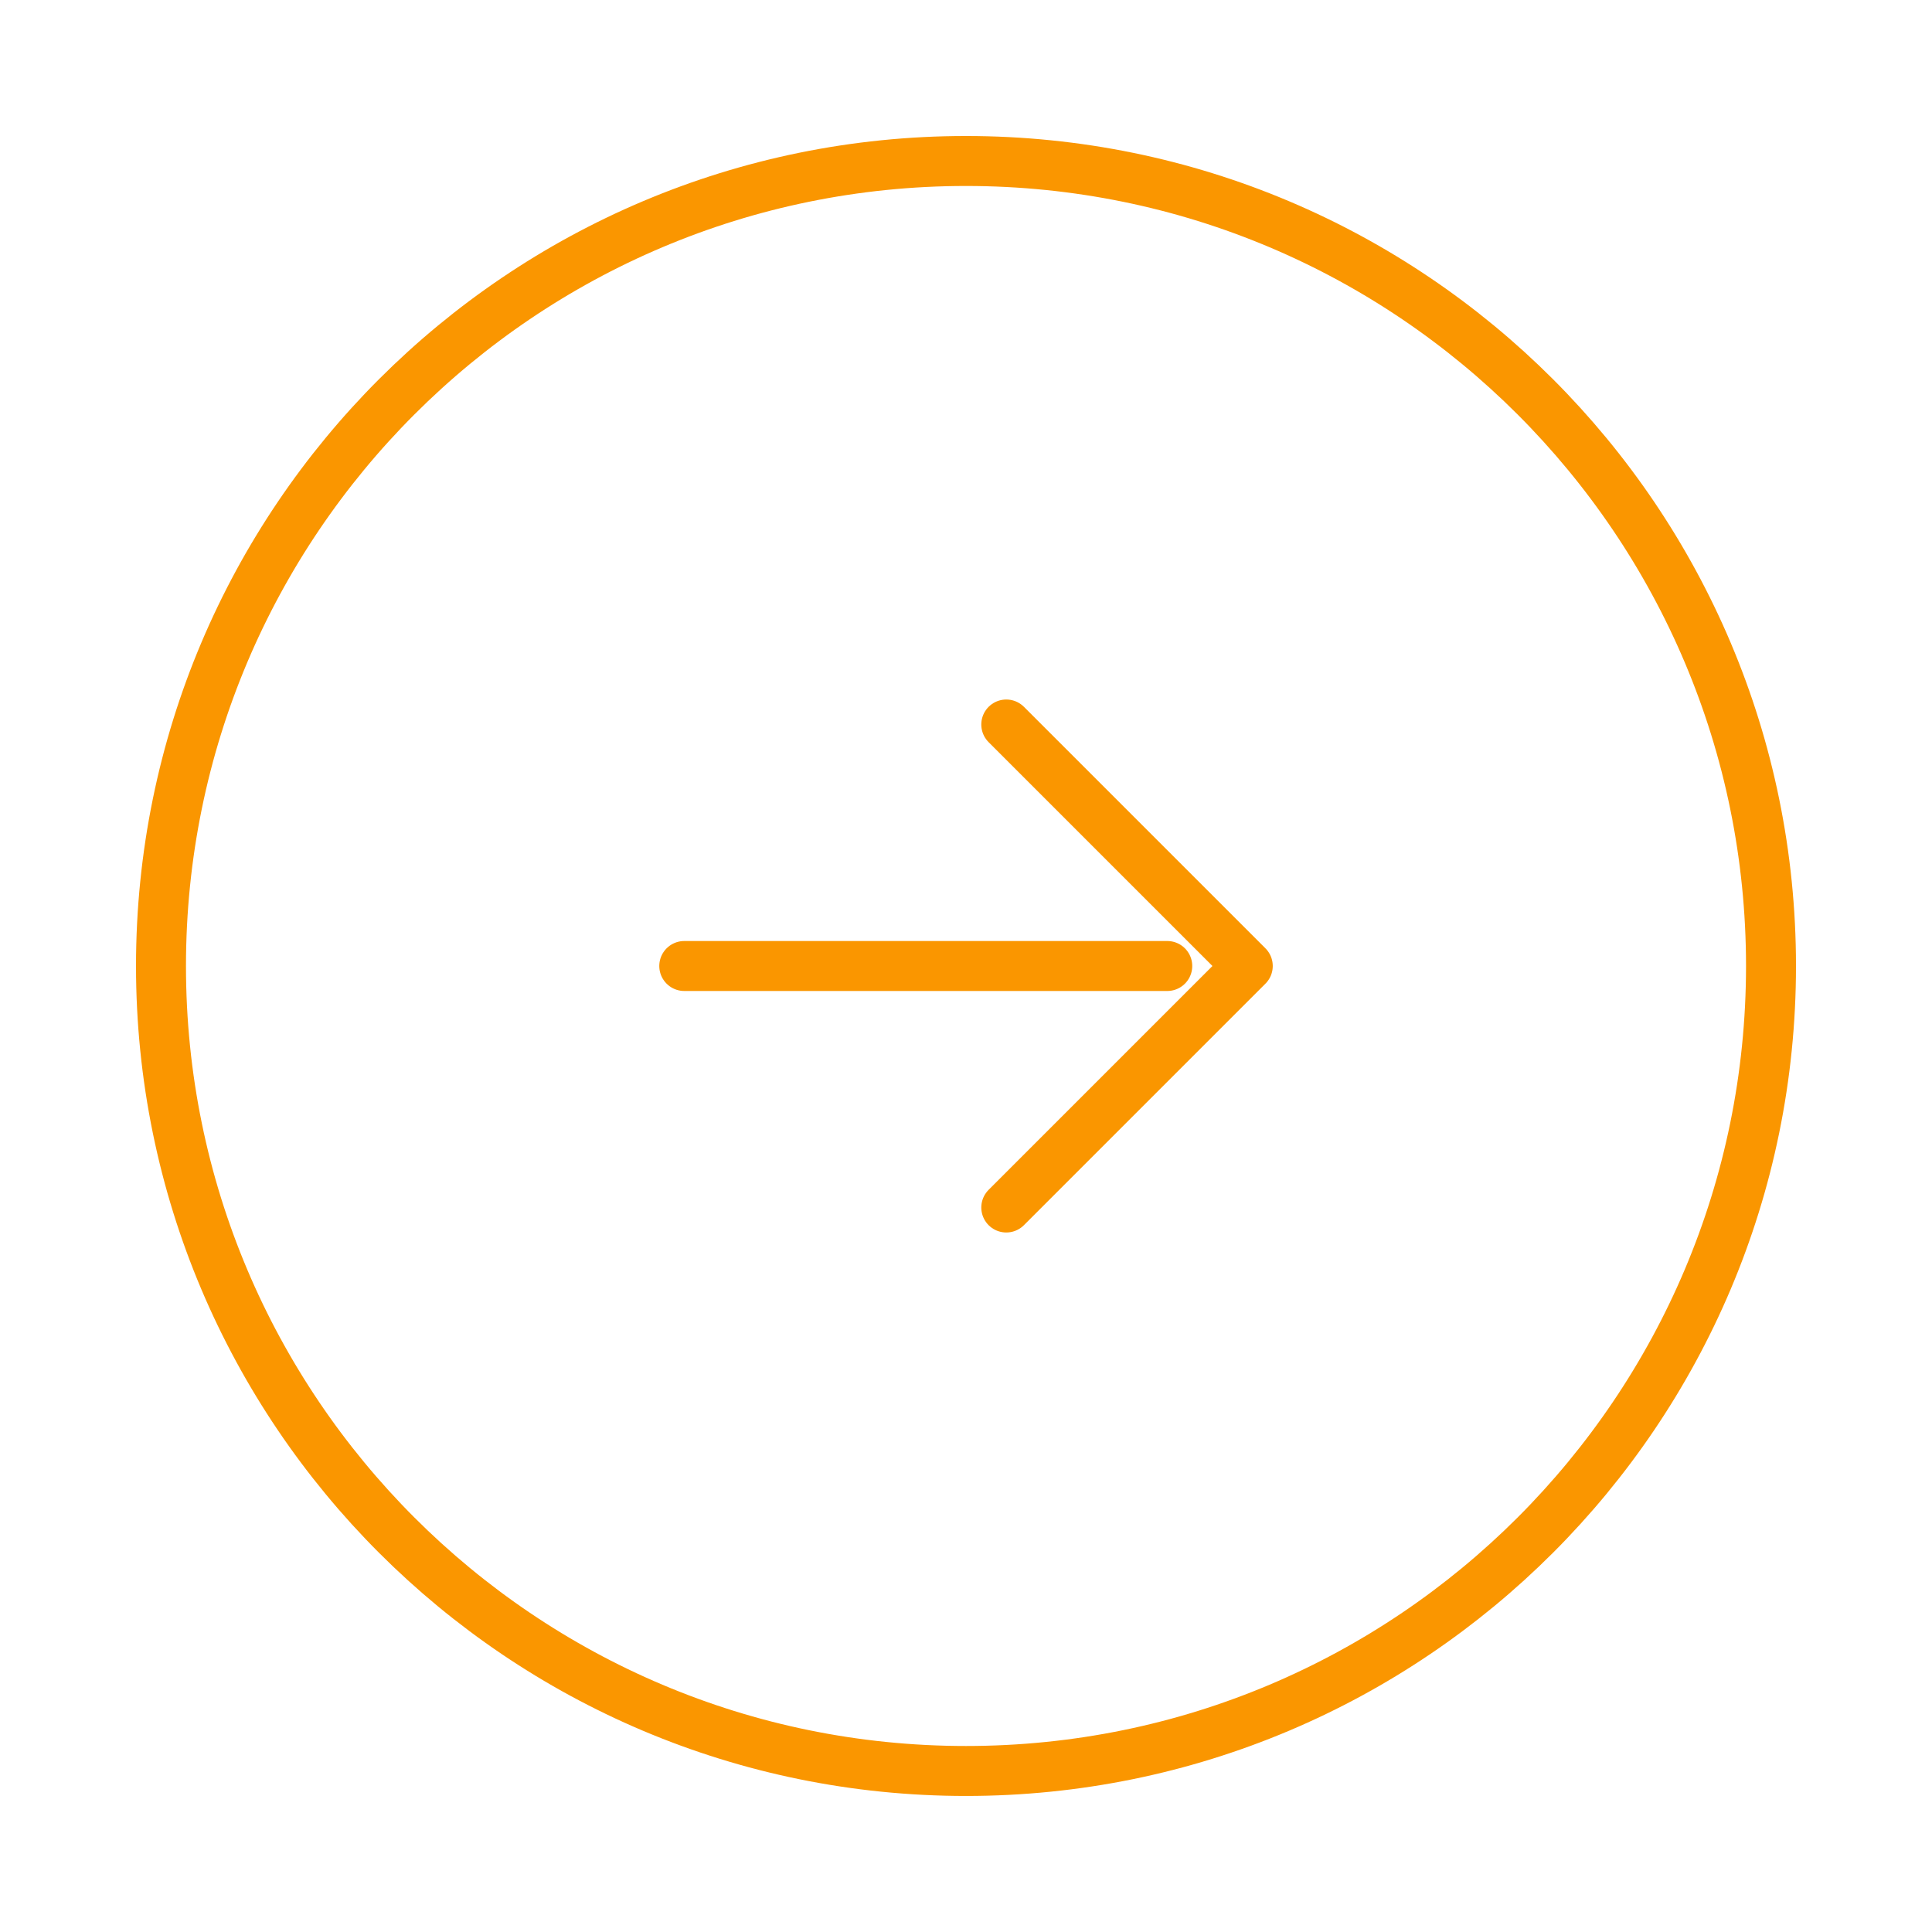 <svg width="58" height="58" viewBox="0 0 58 58" fill="none" xmlns="http://www.w3.org/2000/svg">
<path d="M20.542 29H35.042M29 53.166C42.347 53.166 53.167 42.347 53.167 29C53.167 15.652 42.347 4.833 29 4.833C15.653 4.833 4.833 15.652 4.833 29C4.833 42.347 15.653 53.166 29 53.166Z" stroke="#FA9600" stroke-width="1.5" stroke-linecap="round" stroke-linejoin="round"/>
<path d="M30.209 36.25L37.459 29L30.209 21.75" stroke="#FA9600" stroke-width="1.5" stroke-linecap="round" stroke-linejoin="round"/>
</svg>
